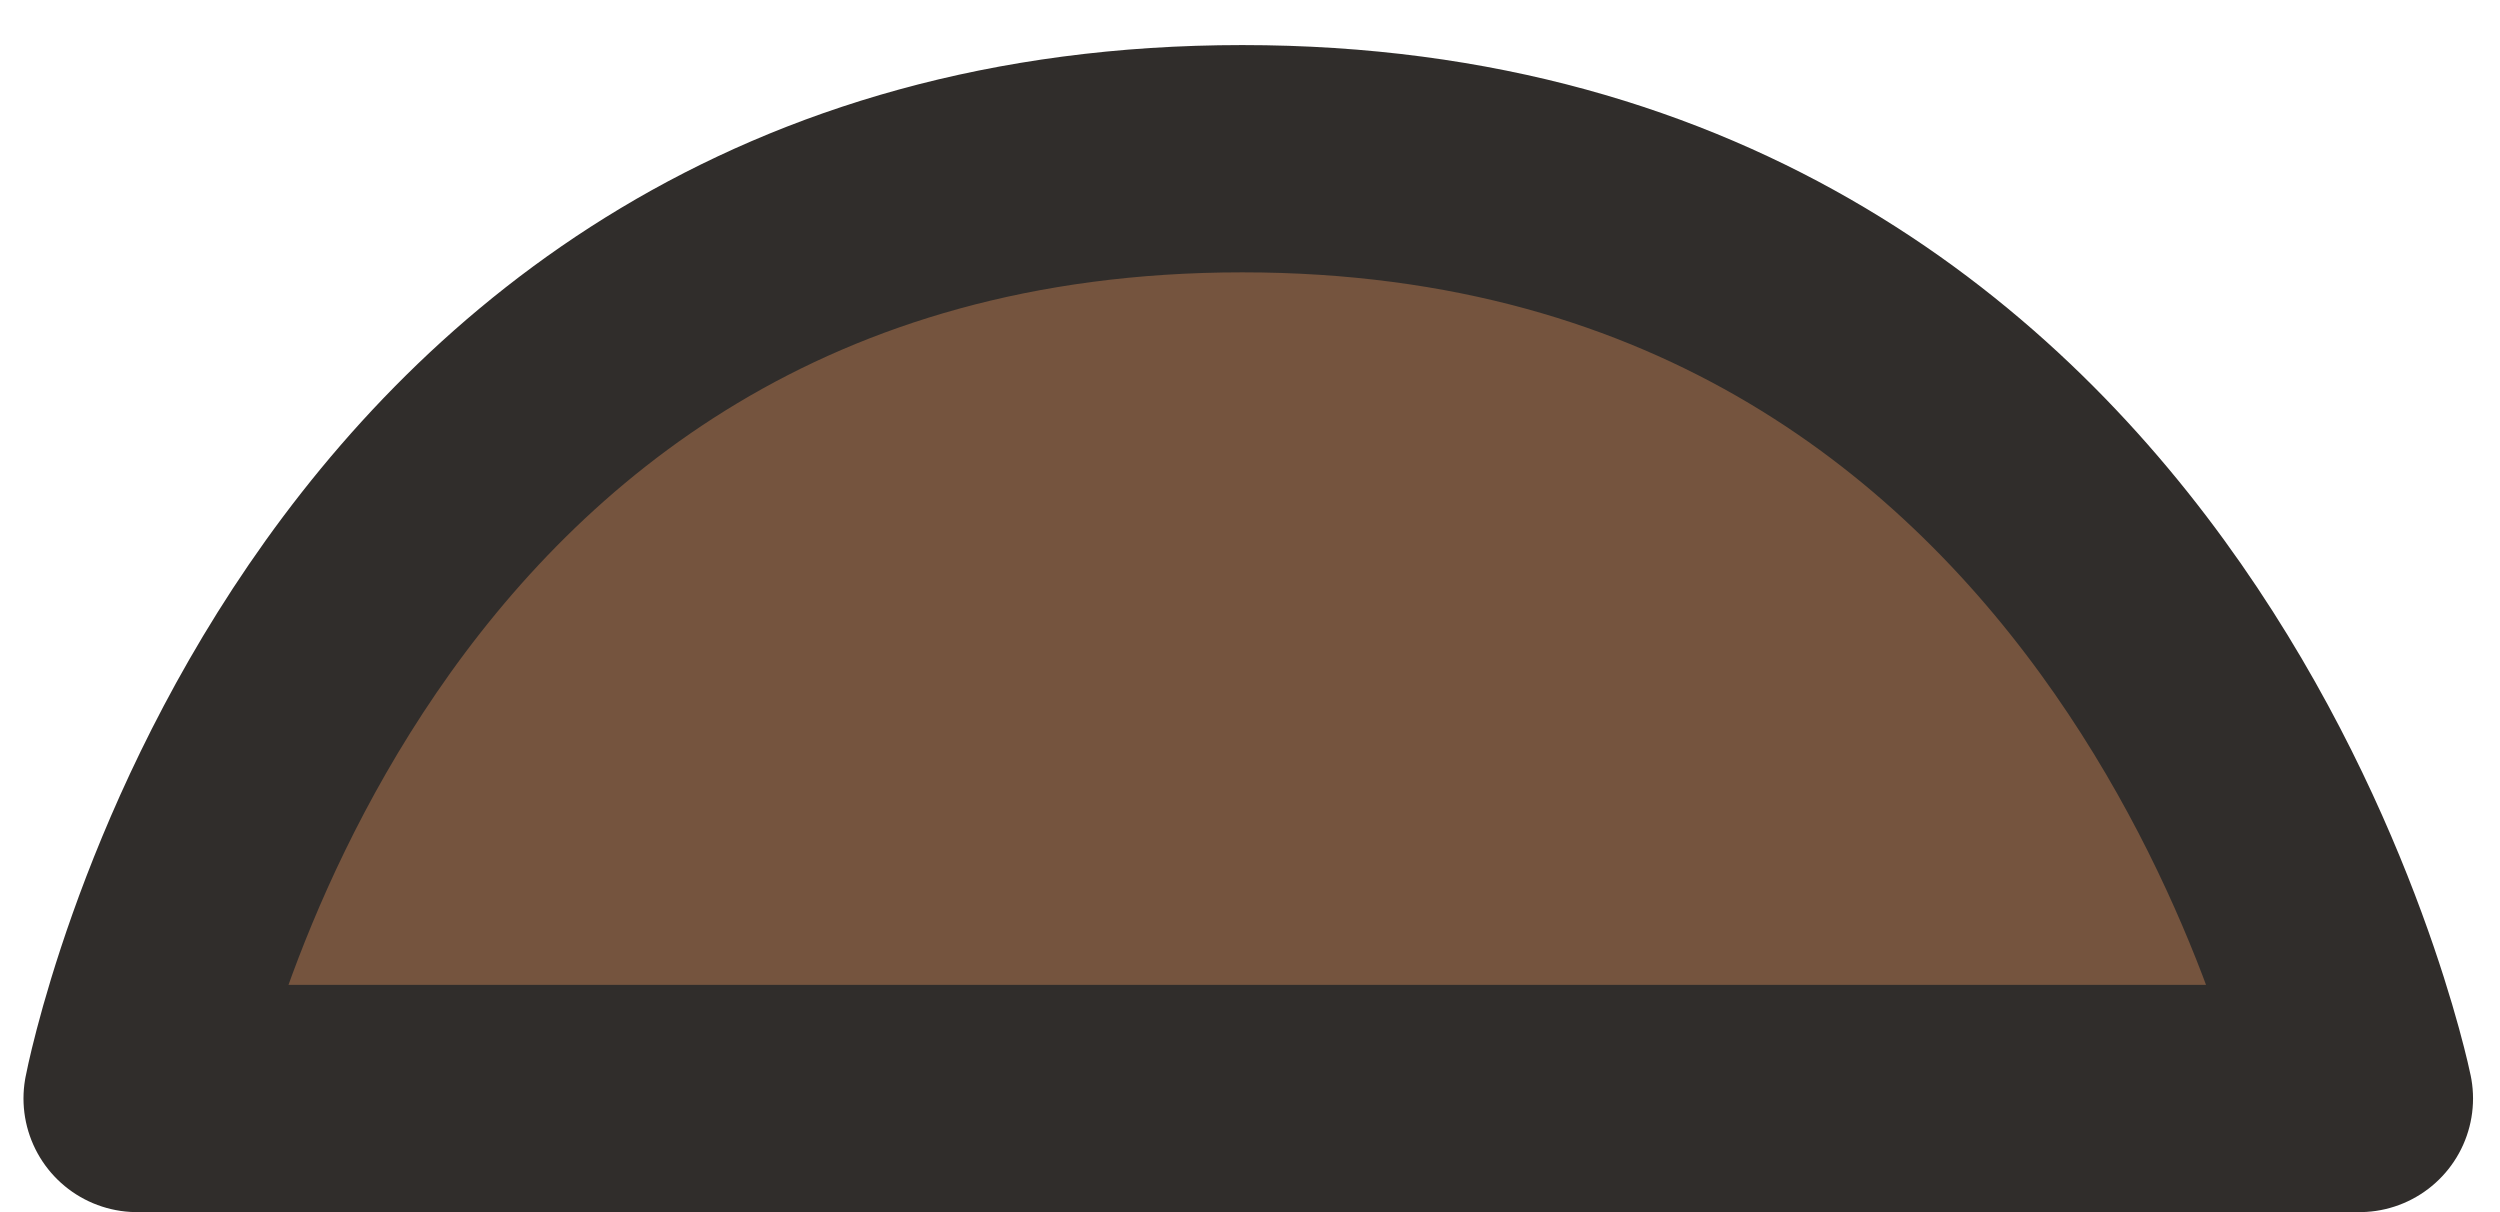 <?xml version="1.0" encoding="utf-8"?>
<!-- Generator: Adobe Illustrator 16.2.0, SVG Export Plug-In . SVG Version: 6.00 Build 0)  -->
<!DOCTYPE svg PUBLIC "-//W3C//DTD SVG 1.1//EN" "http://www.w3.org/Graphics/SVG/1.1/DTD/svg11.dtd">
<svg version="1.1" id="Layer_1" xmlns="http://www.w3.org/2000/svg" xmlns:xlink="http://www.w3.org/1999/xlink" x="0px" y="0px"
	 width="33px" height="16px" viewBox="0 0 33 16" enable-background="new 0 0 33 16" xml:space="preserve">
<path fill="#75543E" stroke="#302D2B" stroke-width="3" stroke-linecap="round" stroke-linejoin="round" stroke-miterlimit="10" d="
	M31.144,14.5H1.81c0,0,2.374-12.405,14.588-12.405C28.608,2.095,31.144,14.5,31.144,14.5z"/>
</svg>
